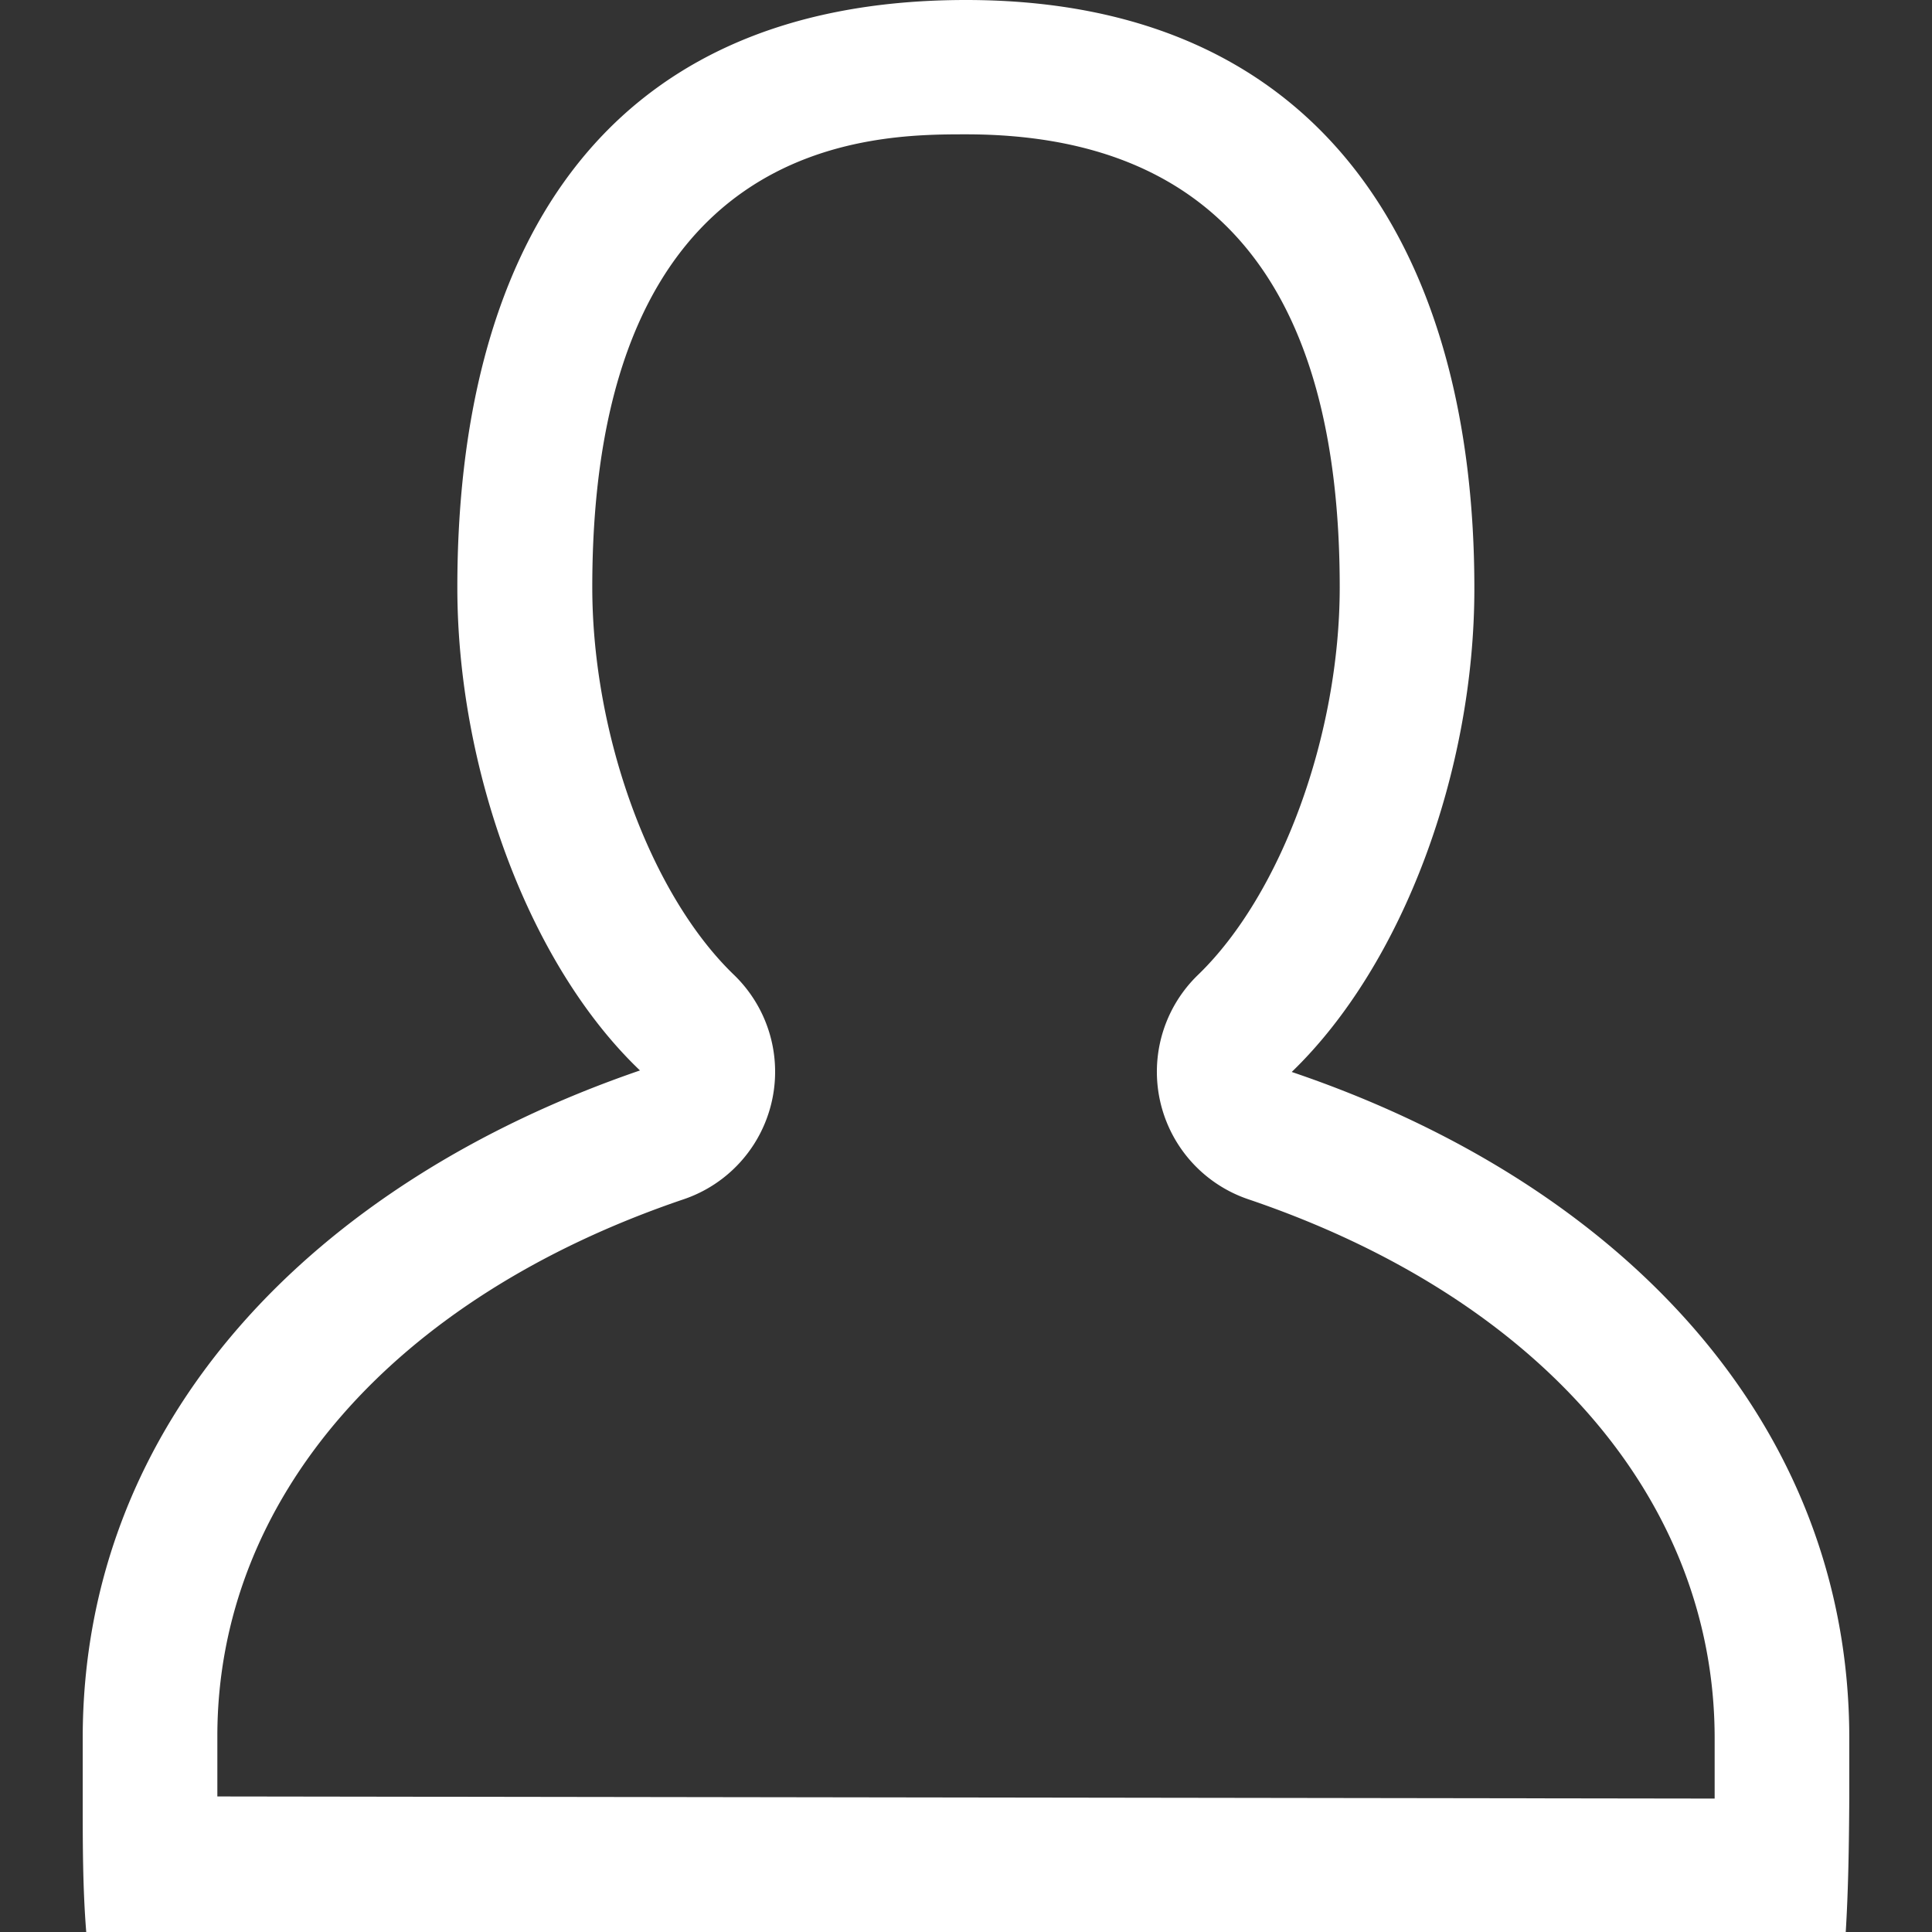 <svg xmlns="http://www.w3.org/2000/svg" viewBox="0 0 64 64"><rect x="0" y="0" width="64" height="64" fill="#333333" stroke="none"/><title>user</title><g id="User"><path d="M42.79,35.51c3.7-3.57,6.05-10,6.05-16C48.85,8.71,44.08,0,32,0,19.6,0,15.15,8.71,15.15,19.46c0,6,2.36,12.48,6.05,16C10.39,39.17,2.74,47.05,2.74,57.58c0,.66,0,1.31,0,2,0,1.53,0,3,.12,4.46H61.14c.09-1.44.11-2.93.12-4.46,0-.65,0-1.3,0-2C61.26,47.05,53.61,39.17,42.79,35.51Zm-35.59,24c0-.64,0-1.29,0-2C7.2,49.68,13,43,22.64,39.73a4.46,4.46,0,0,0,1.67-7.44c-2.76-2.66-4.69-7.94-4.69-12.84,0-15,9.32-15,12.38-15,8.22,0,12.38,5,12.38,15,0,4.89-1.93,10.17-4.69,12.84a4.46,4.46,0,0,0,1.67,7.44C51,43,56.8,49.68,56.8,57.58c0,.66,0,1.31,0,2Z" style="fill:#fff"/></g></svg>